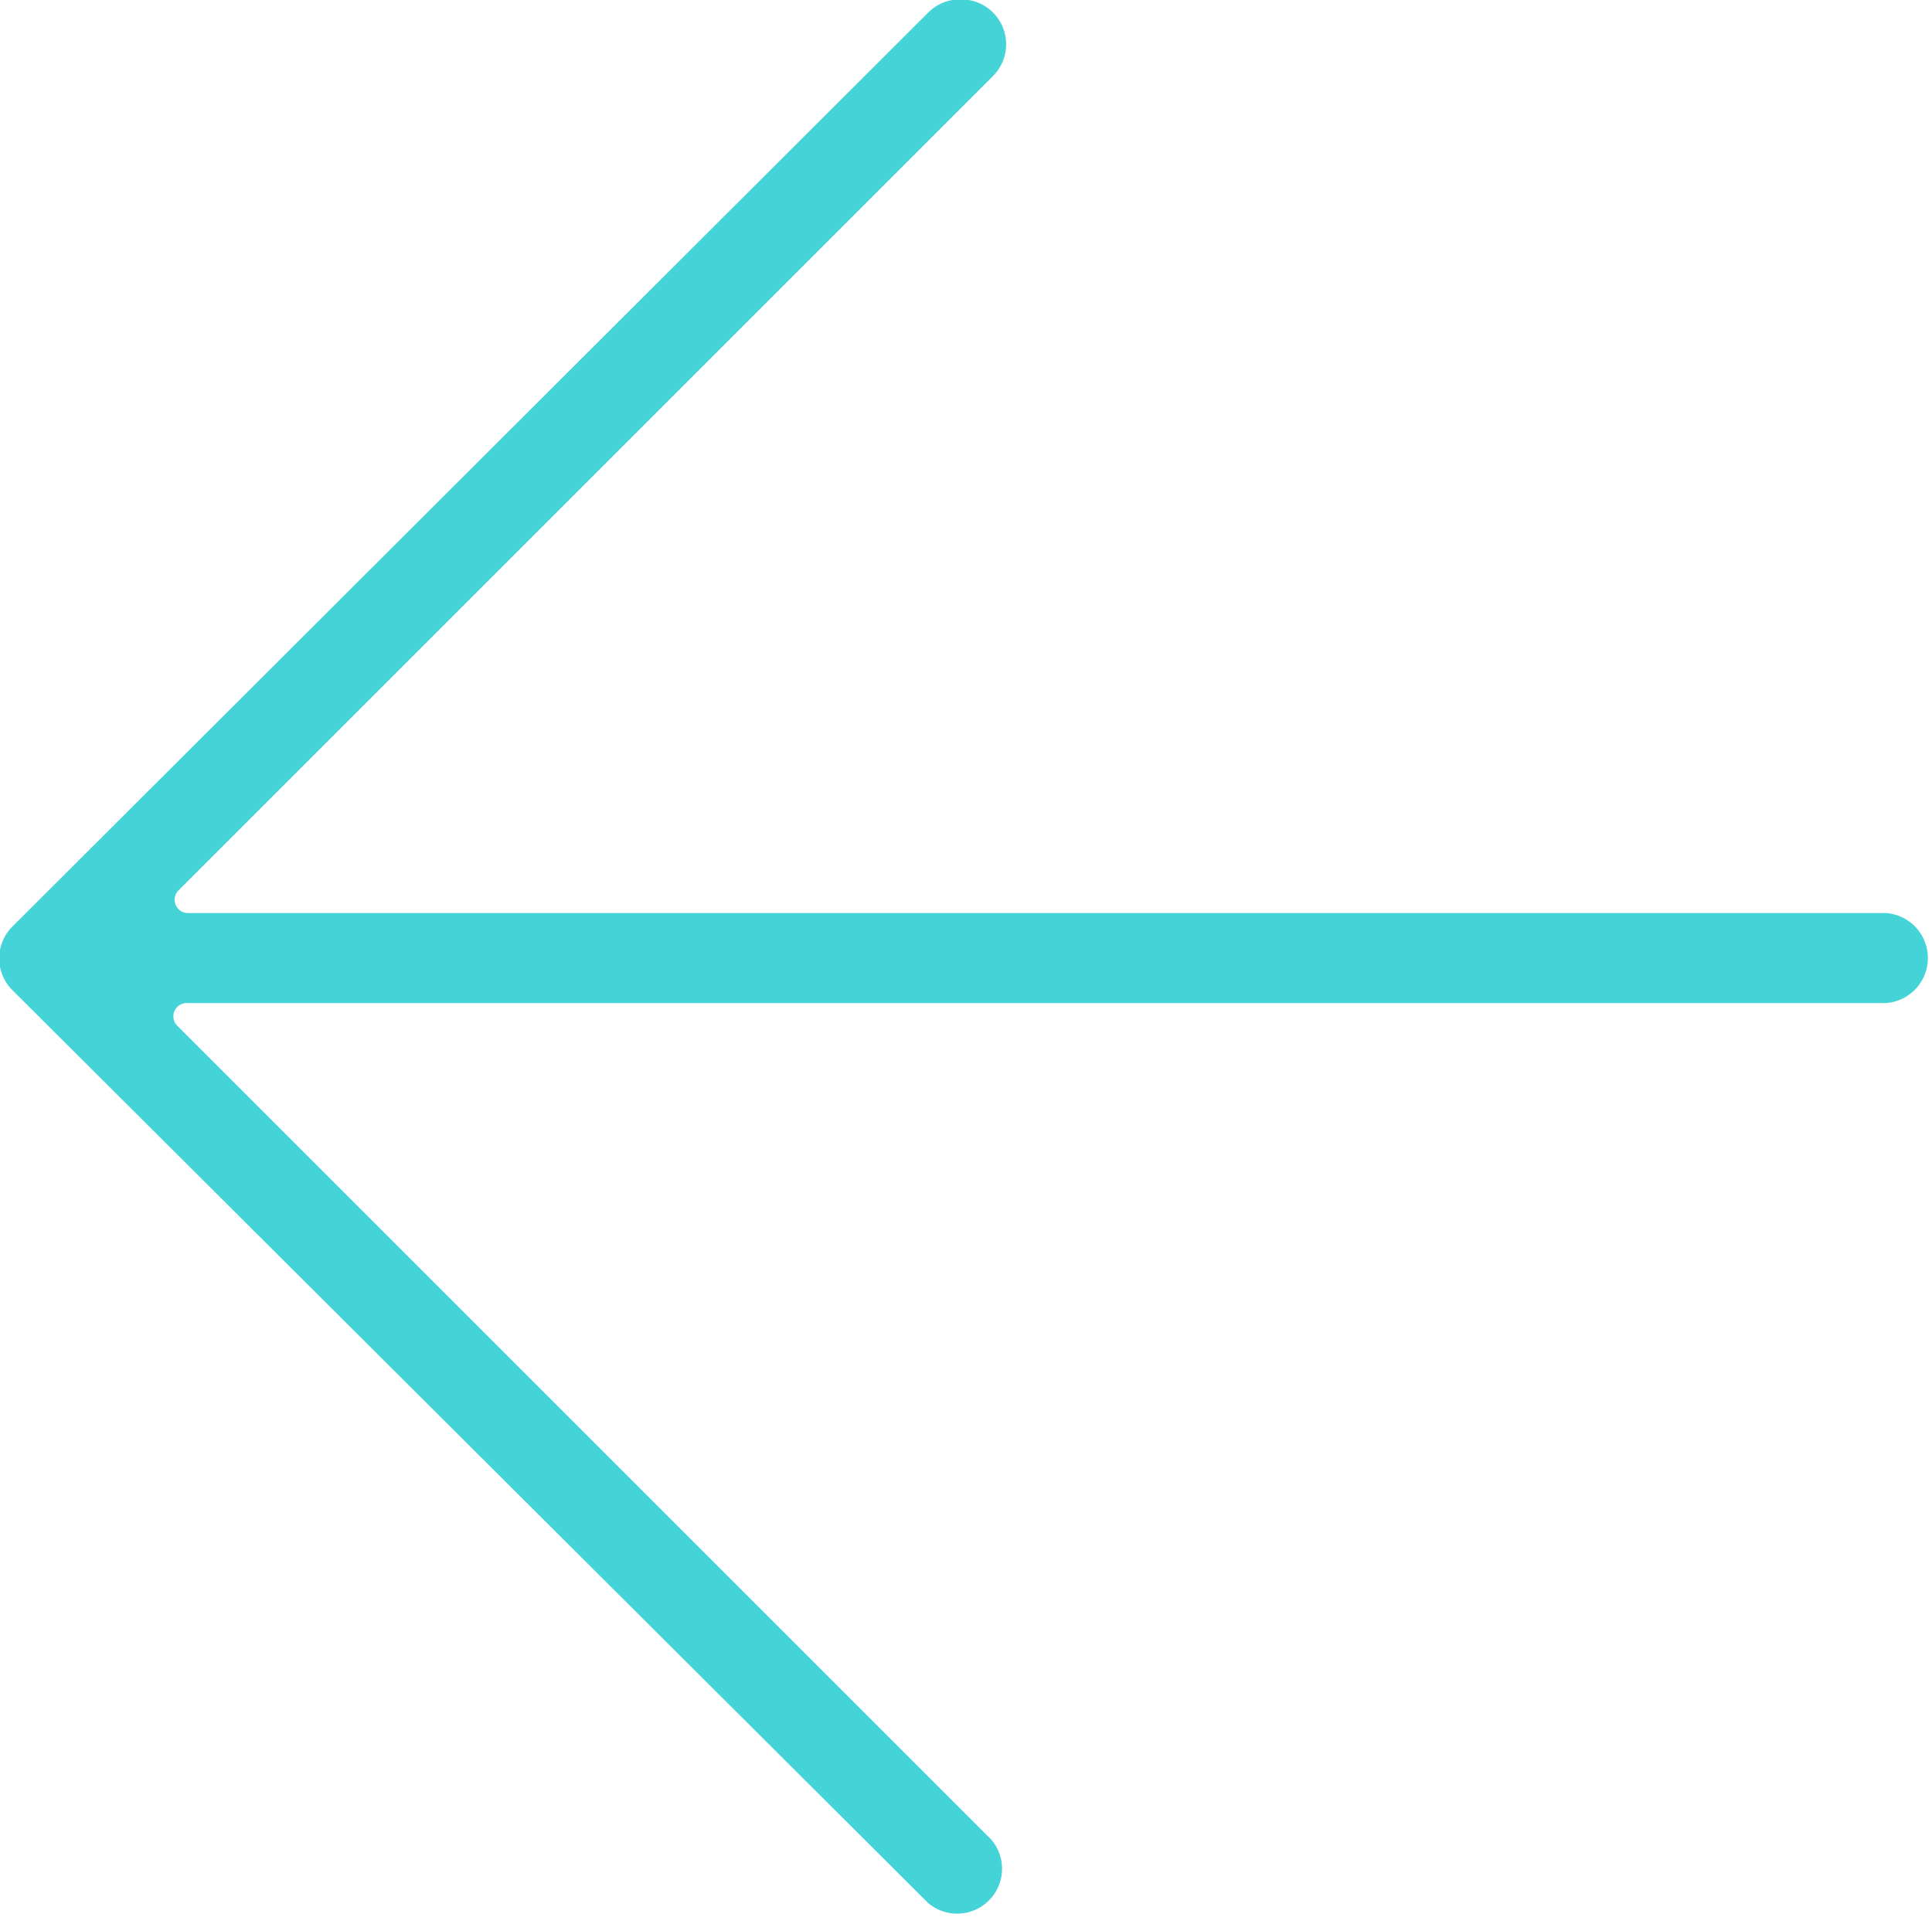 <svg id="Layer_1" data-name="Layer 1" xmlns="http://www.w3.org/2000/svg" viewBox="0 0 91.61 90.93"><defs><style>.cls-1{fill:#44d3d6;}</style></defs><title>arrow_back</title><path class="cls-1" d="M516,721.77a1.75,1.75,0,0,1-1.24-.51l-43.44-43.31a1.76,1.76,0,0,1,0-2.49l43.44-43.36a1.76,1.76,0,0,1,2.48,2.49l-38.61,38.61a1,1,0,0,0,.71,1.72h80.56a1.76,1.76,0,0,1,0,3.52H479.39a1,1,0,0,0-.71,1.72l38.61,38.61a1.76,1.76,0,0,1-1.24,3Z" transform="translate(-470.47 -631.21)"/><path class="cls-1" d="M516,632a1.38,1.38,0,0,1,1,2.36l-38.61,38.61a1.38,1.38,0,0,0,1,2.36h80.56a1.38,1.38,0,0,1,1.38,1.38h0a1.38,1.38,0,0,1-1.38,1.38H479.39a1.38,1.38,0,0,0-1,2.36L517,719a1.38,1.38,0,0,1,0,2h0a1.38,1.38,0,0,1-2,0l-43.44-43.31a1.38,1.38,0,0,1,0-2l43.44-43.36a1.38,1.38,0,0,1,1-.4m0-.75a2.12,2.12,0,0,0-1.51.62l-43.44,43.36a2.13,2.13,0,0,0,0,3l43.44,43.31a2.13,2.13,0,0,0,3-3l-38.61-38.61a.63.63,0,0,1,.45-1.08h80.56a2.14,2.14,0,0,0,0-4.27H479.39a.63.63,0,0,1-.45-1.08l38.61-38.61a2.13,2.13,0,0,0-1.51-3.64Z" transform="translate(-470.47 -631.21)"/></svg>